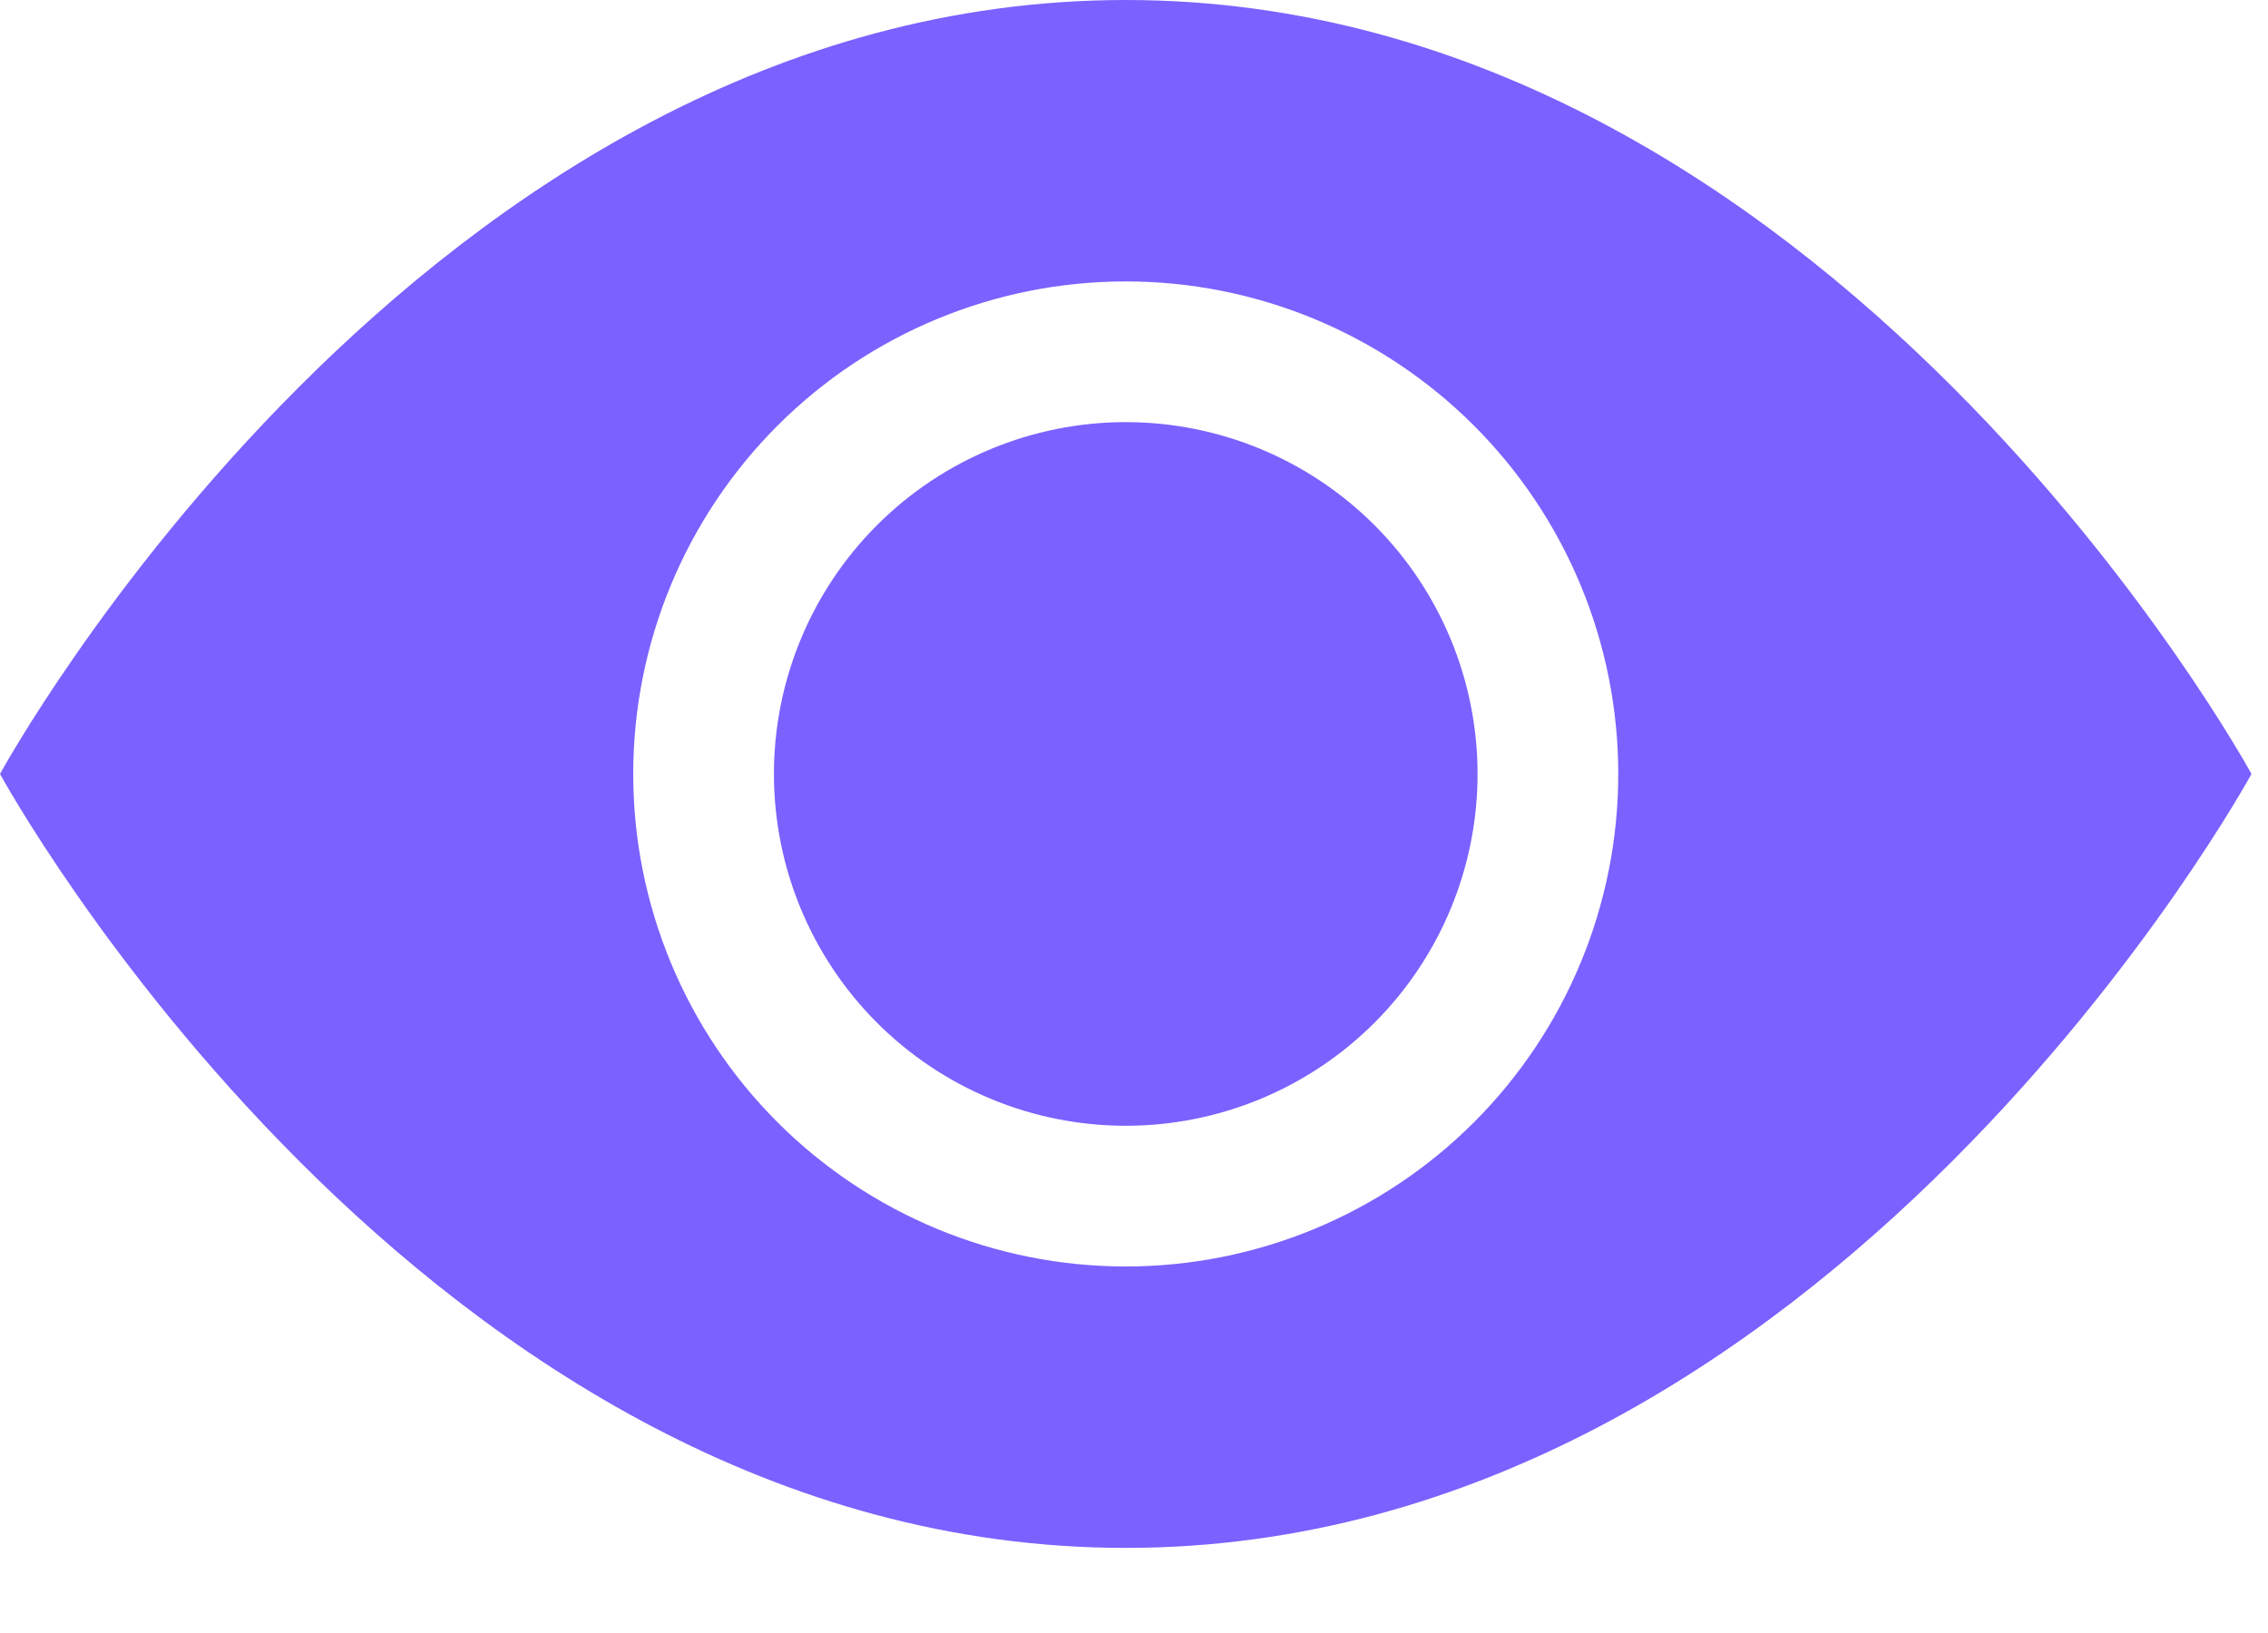 <svg width="25" height="18" viewBox="0 0 25 18" fill="none" xmlns="http://www.w3.org/2000/svg">
<path d="M16.287 8.531C16.287 9.56 15.878 10.546 15.151 11.273C14.424 12 13.438 12.409 12.409 12.409C11.381 12.409 10.394 12 9.667 11.273C8.94 10.546 8.531 9.56 8.531 8.531C8.531 7.503 8.94 6.516 9.667 5.789C10.394 5.062 11.381 4.653 12.409 4.653C13.438 4.653 14.424 5.062 15.151 5.789C15.878 6.516 16.287 7.503 16.287 8.531Z" fill="#7B61FF"/>
<path d="M0 8.531C0 8.531 4.653 0 12.409 0C20.165 0 24.818 8.531 24.818 8.531C24.818 8.531 20.165 17.062 12.409 17.062C4.653 17.062 0 8.531 0 8.531ZM12.409 13.96C13.849 13.96 15.23 13.388 16.248 12.37C17.266 11.352 17.838 9.971 17.838 8.531C17.838 7.091 17.266 5.711 16.248 4.692C15.23 3.674 13.849 3.102 12.409 3.102C10.969 3.102 9.588 3.674 8.57 4.692C7.552 5.711 6.98 7.091 6.98 8.531C6.98 9.971 7.552 11.352 8.57 12.37C9.588 13.388 10.969 13.96 12.409 13.96Z" fill="#7B61FF"/>
</svg>
